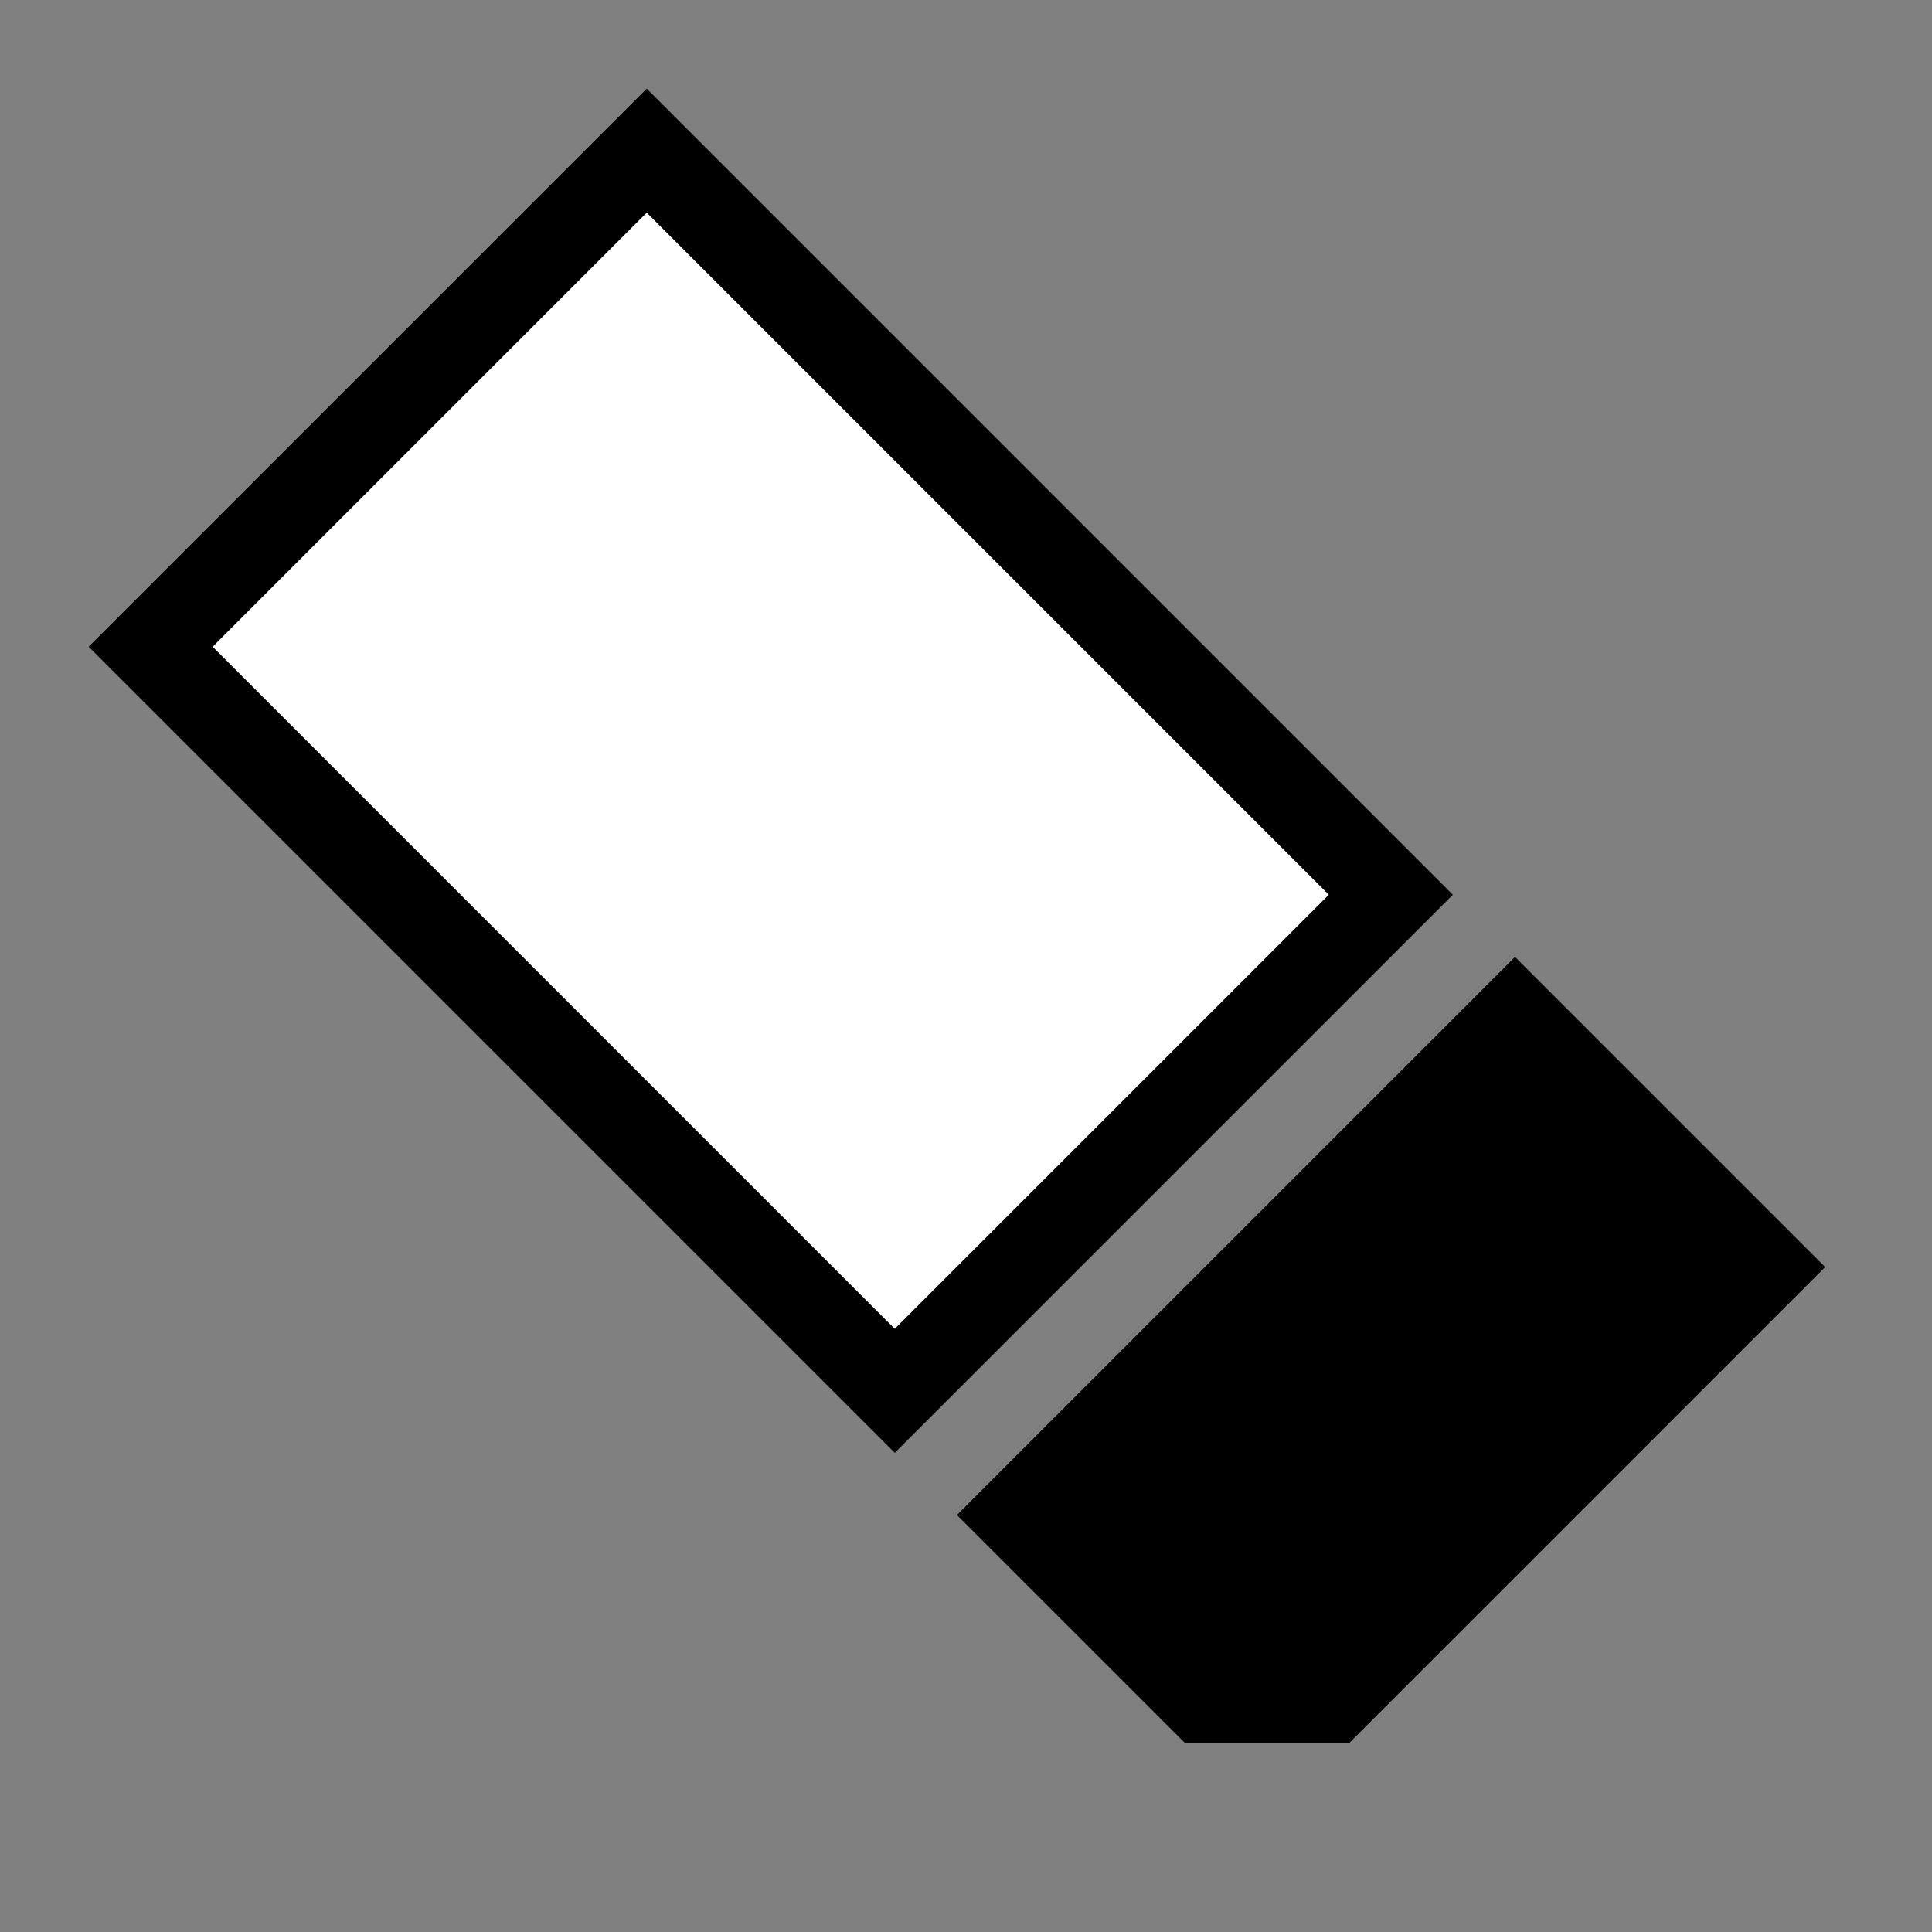 <?xml version="1.0" encoding="UTF-8" standalone="no"?>
<svg
   xmlns:dc="http://purl.org/dc/elements/1.1/"
   xmlns:cc="http://creativecommons.org/ns#"
   xmlns:rdf="http://www.w3.org/1999/02/22-rdf-syntax-ns#"
   xmlns:svg="http://www.w3.org/2000/svg"
   xmlns="http://www.w3.org/2000/svg"
   xmlns:sodipodi="http://sodipodi.sourceforge.net/DTD/sodipodi-0.dtd"
   xmlns:inkscape="http://www.inkscape.org/namespaces/inkscape"
   enable-background="new 0 0 512 512"
   height="512px"
   id="Layer_1"
   version="1.1"
   viewBox="0 0 512 512"
   width="512px"
   xml:space="preserve"
   inkscape:version="0.48.2 r9819"
   sodipodi:docname="cursor_annotation_remove.svg"><rect x="0" y="0" width="512" height="512" fill="#808080" stroke="none"/><defs
   id="defs293" /><sodipodi:namedview
   pagecolor="#ffffff"
   bordercolor="#666666"
   borderopacity="1"
   objecttolerance="10"
   gridtolerance="10"
   guidetolerance="10"
   inkscape:pageopacity="0"
   inkscape:pageshadow="2"
   inkscape:window-width="2560"
   inkscape:window-height="1538"
   id="namedview291"
   showgrid="true"
   inkscape:zoom="1.3037281"
   inkscape:cx="314.10728"
   inkscape:cy="242.7377"
   inkscape:window-x="1592"
   inkscape:window-y="-8"
   inkscape:window-maximized="1"
   inkscape:current-layer="Layer_1"><inkscape:grid
     type="xygrid"
     id="grid2985" /></sodipodi:namedview>

<rect
   style="color:#000000;fill:#ffffff;stroke:#000000;stroke-width:23.243;stroke-linecap:round;stroke-linejoin:miter;stroke-miterlimit:4;stroke-opacity:1;stroke-dasharray:none;stroke-dashoffset:0;marker:none;visibility:visible;display:inline;overflow:visible;enable-background:accumulate"
   id="rect2989"
   width="185.946"
   height="278.919"
   x="-92.973"
   y="149.446"
   transform="matrix(0.707,-0.707,0.707,0.707,0,0)" /><path
   style="color:#000000;fill:#000000;stroke:none;stroke-width:20;marker:none;visibility:visible;display:inline;overflow:visible;enable-background:accumulate"
   d="M 401.5 253.594 L 253.594 401.5 L 314.094 462 L 357.469 462 L 483.688 335.781 L 401.5 253.594 z "
   id="rect3777" /></svg>